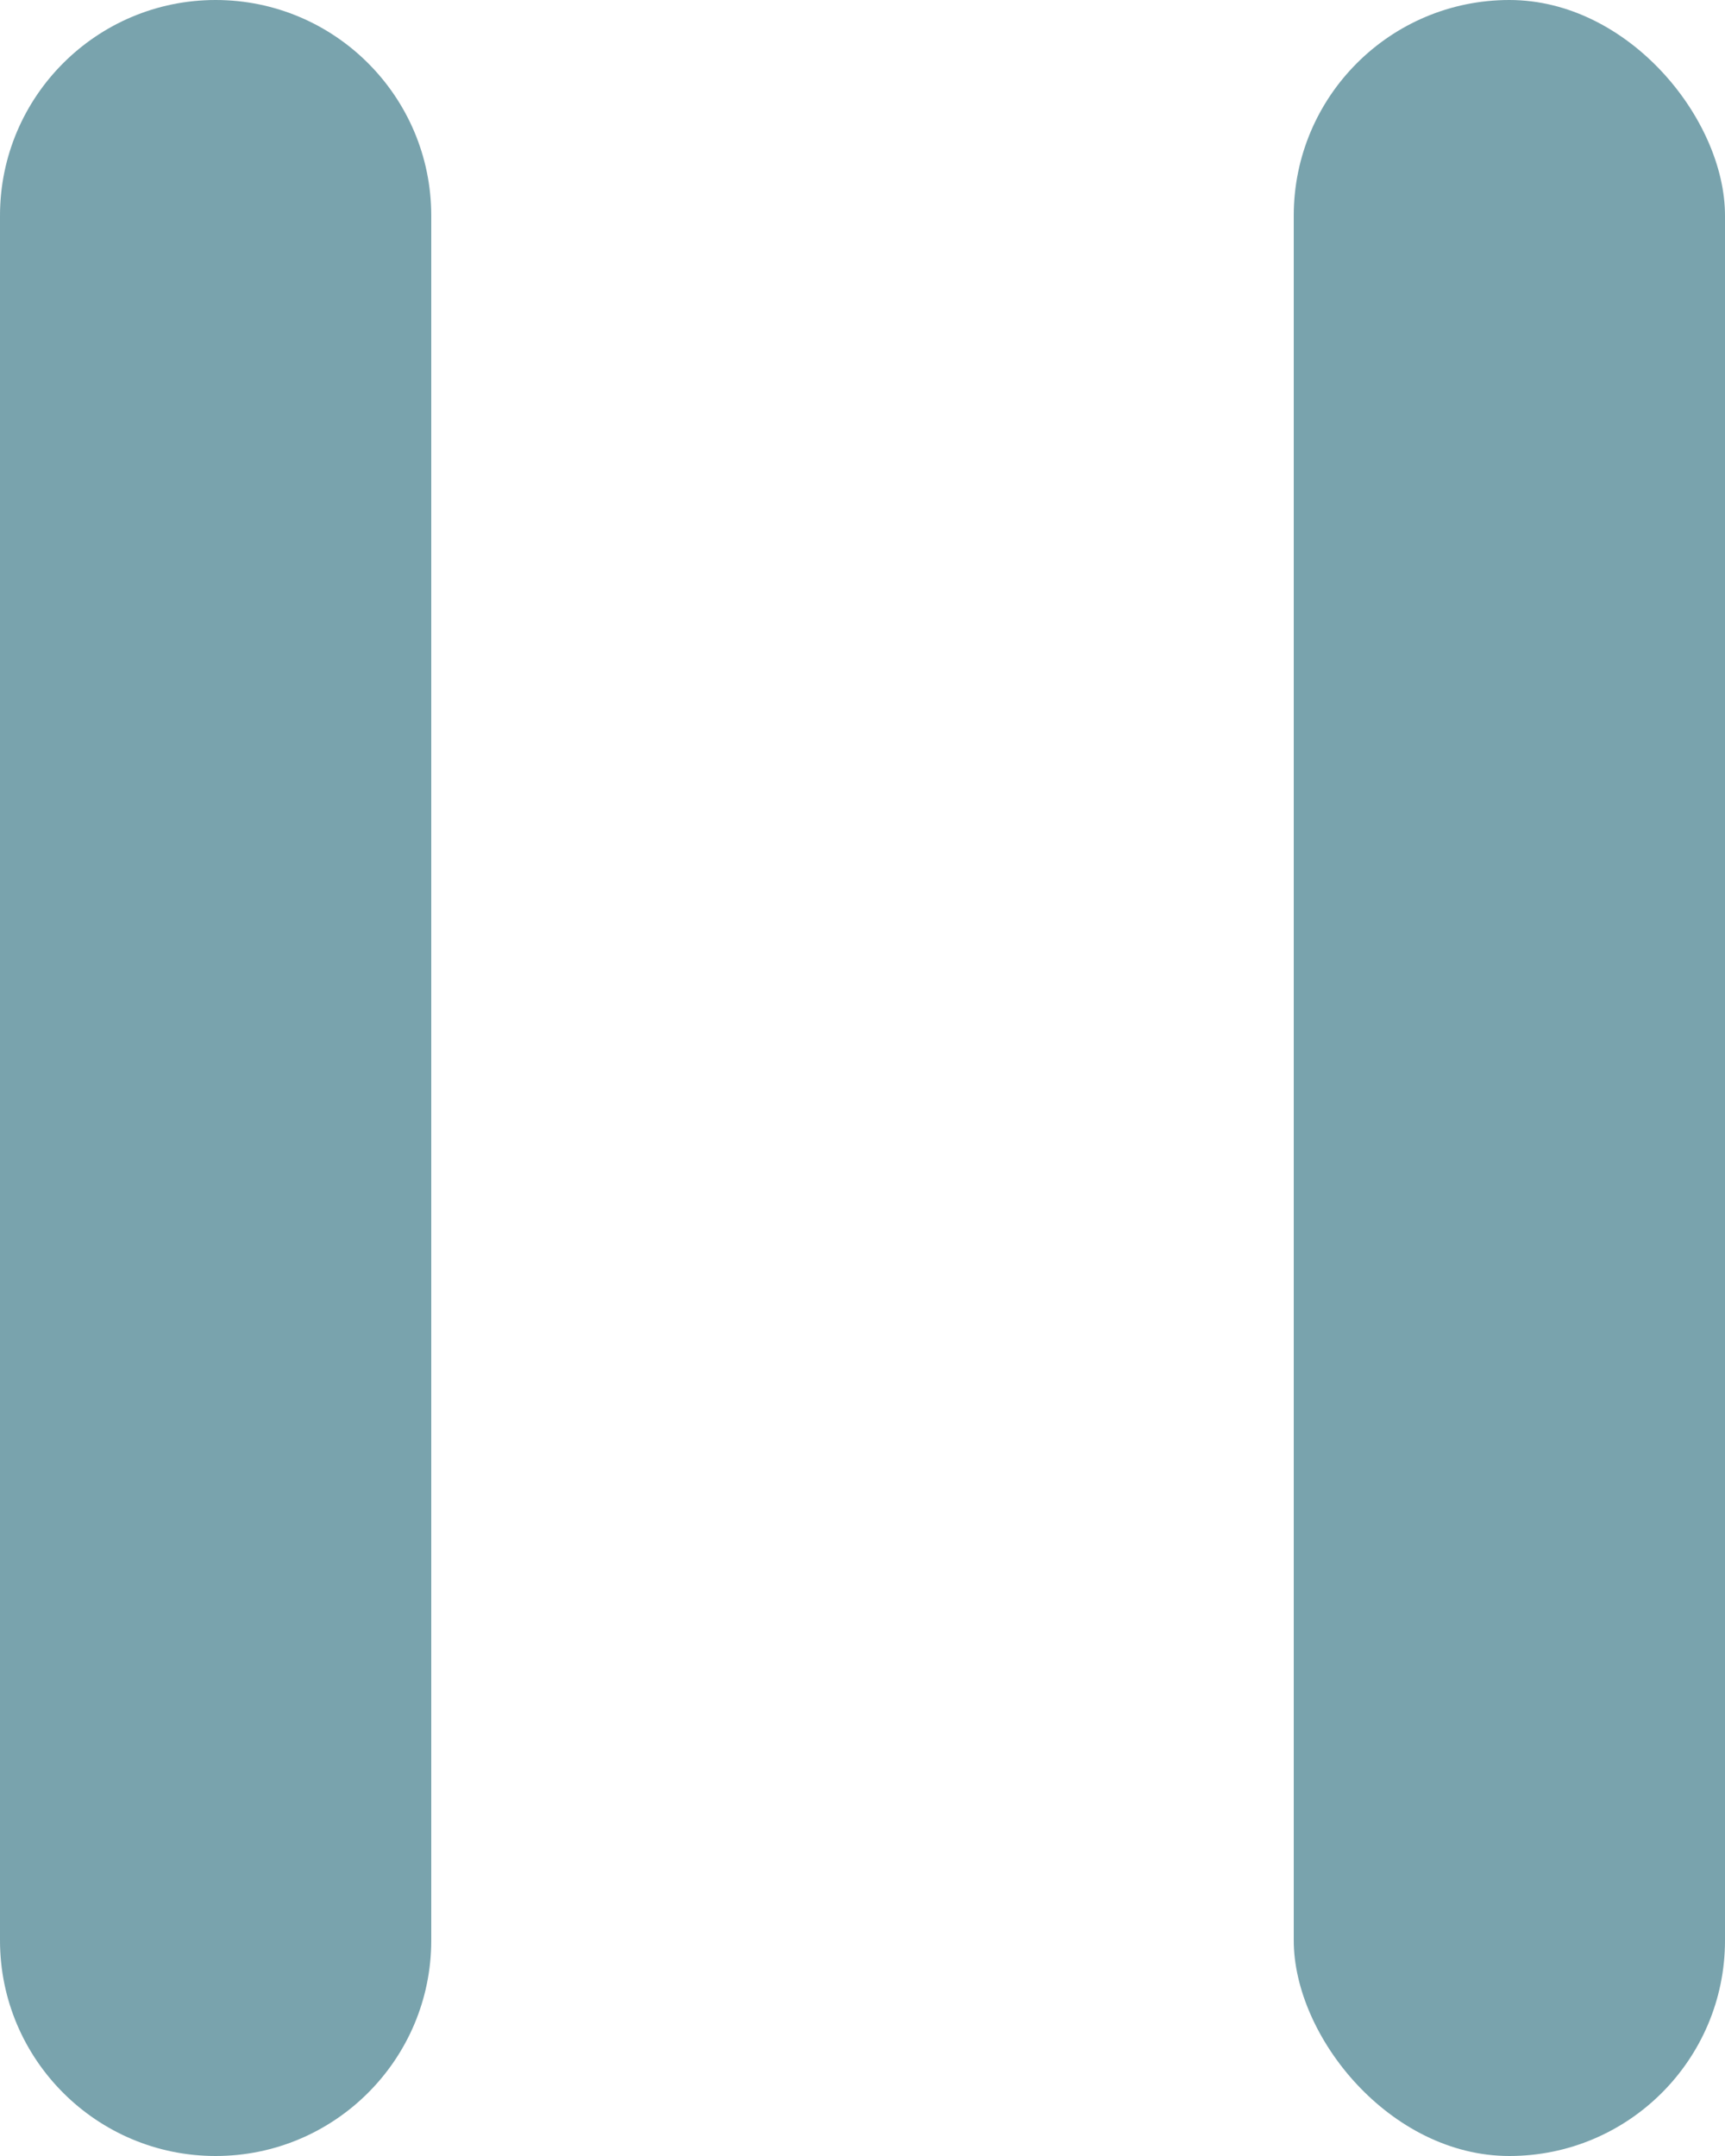 <svg width="12" height="15" viewBox="0 0 12 15" fill="none" xmlns="http://www.w3.org/2000/svg">
<path d="M0 1.5C0 0.672 0.672 0 1.5 0C2.328 0 3 0.672 3 1.5V13.5C3 14.328 2.328 15 1.5 15C0.672 15 0 14.328 0 13.5V1.5Z" fill="#79A3AD"/>
<rect x="9" width="3" height="15" rx="1.5" fill="#79A3AD"/>
</svg>
